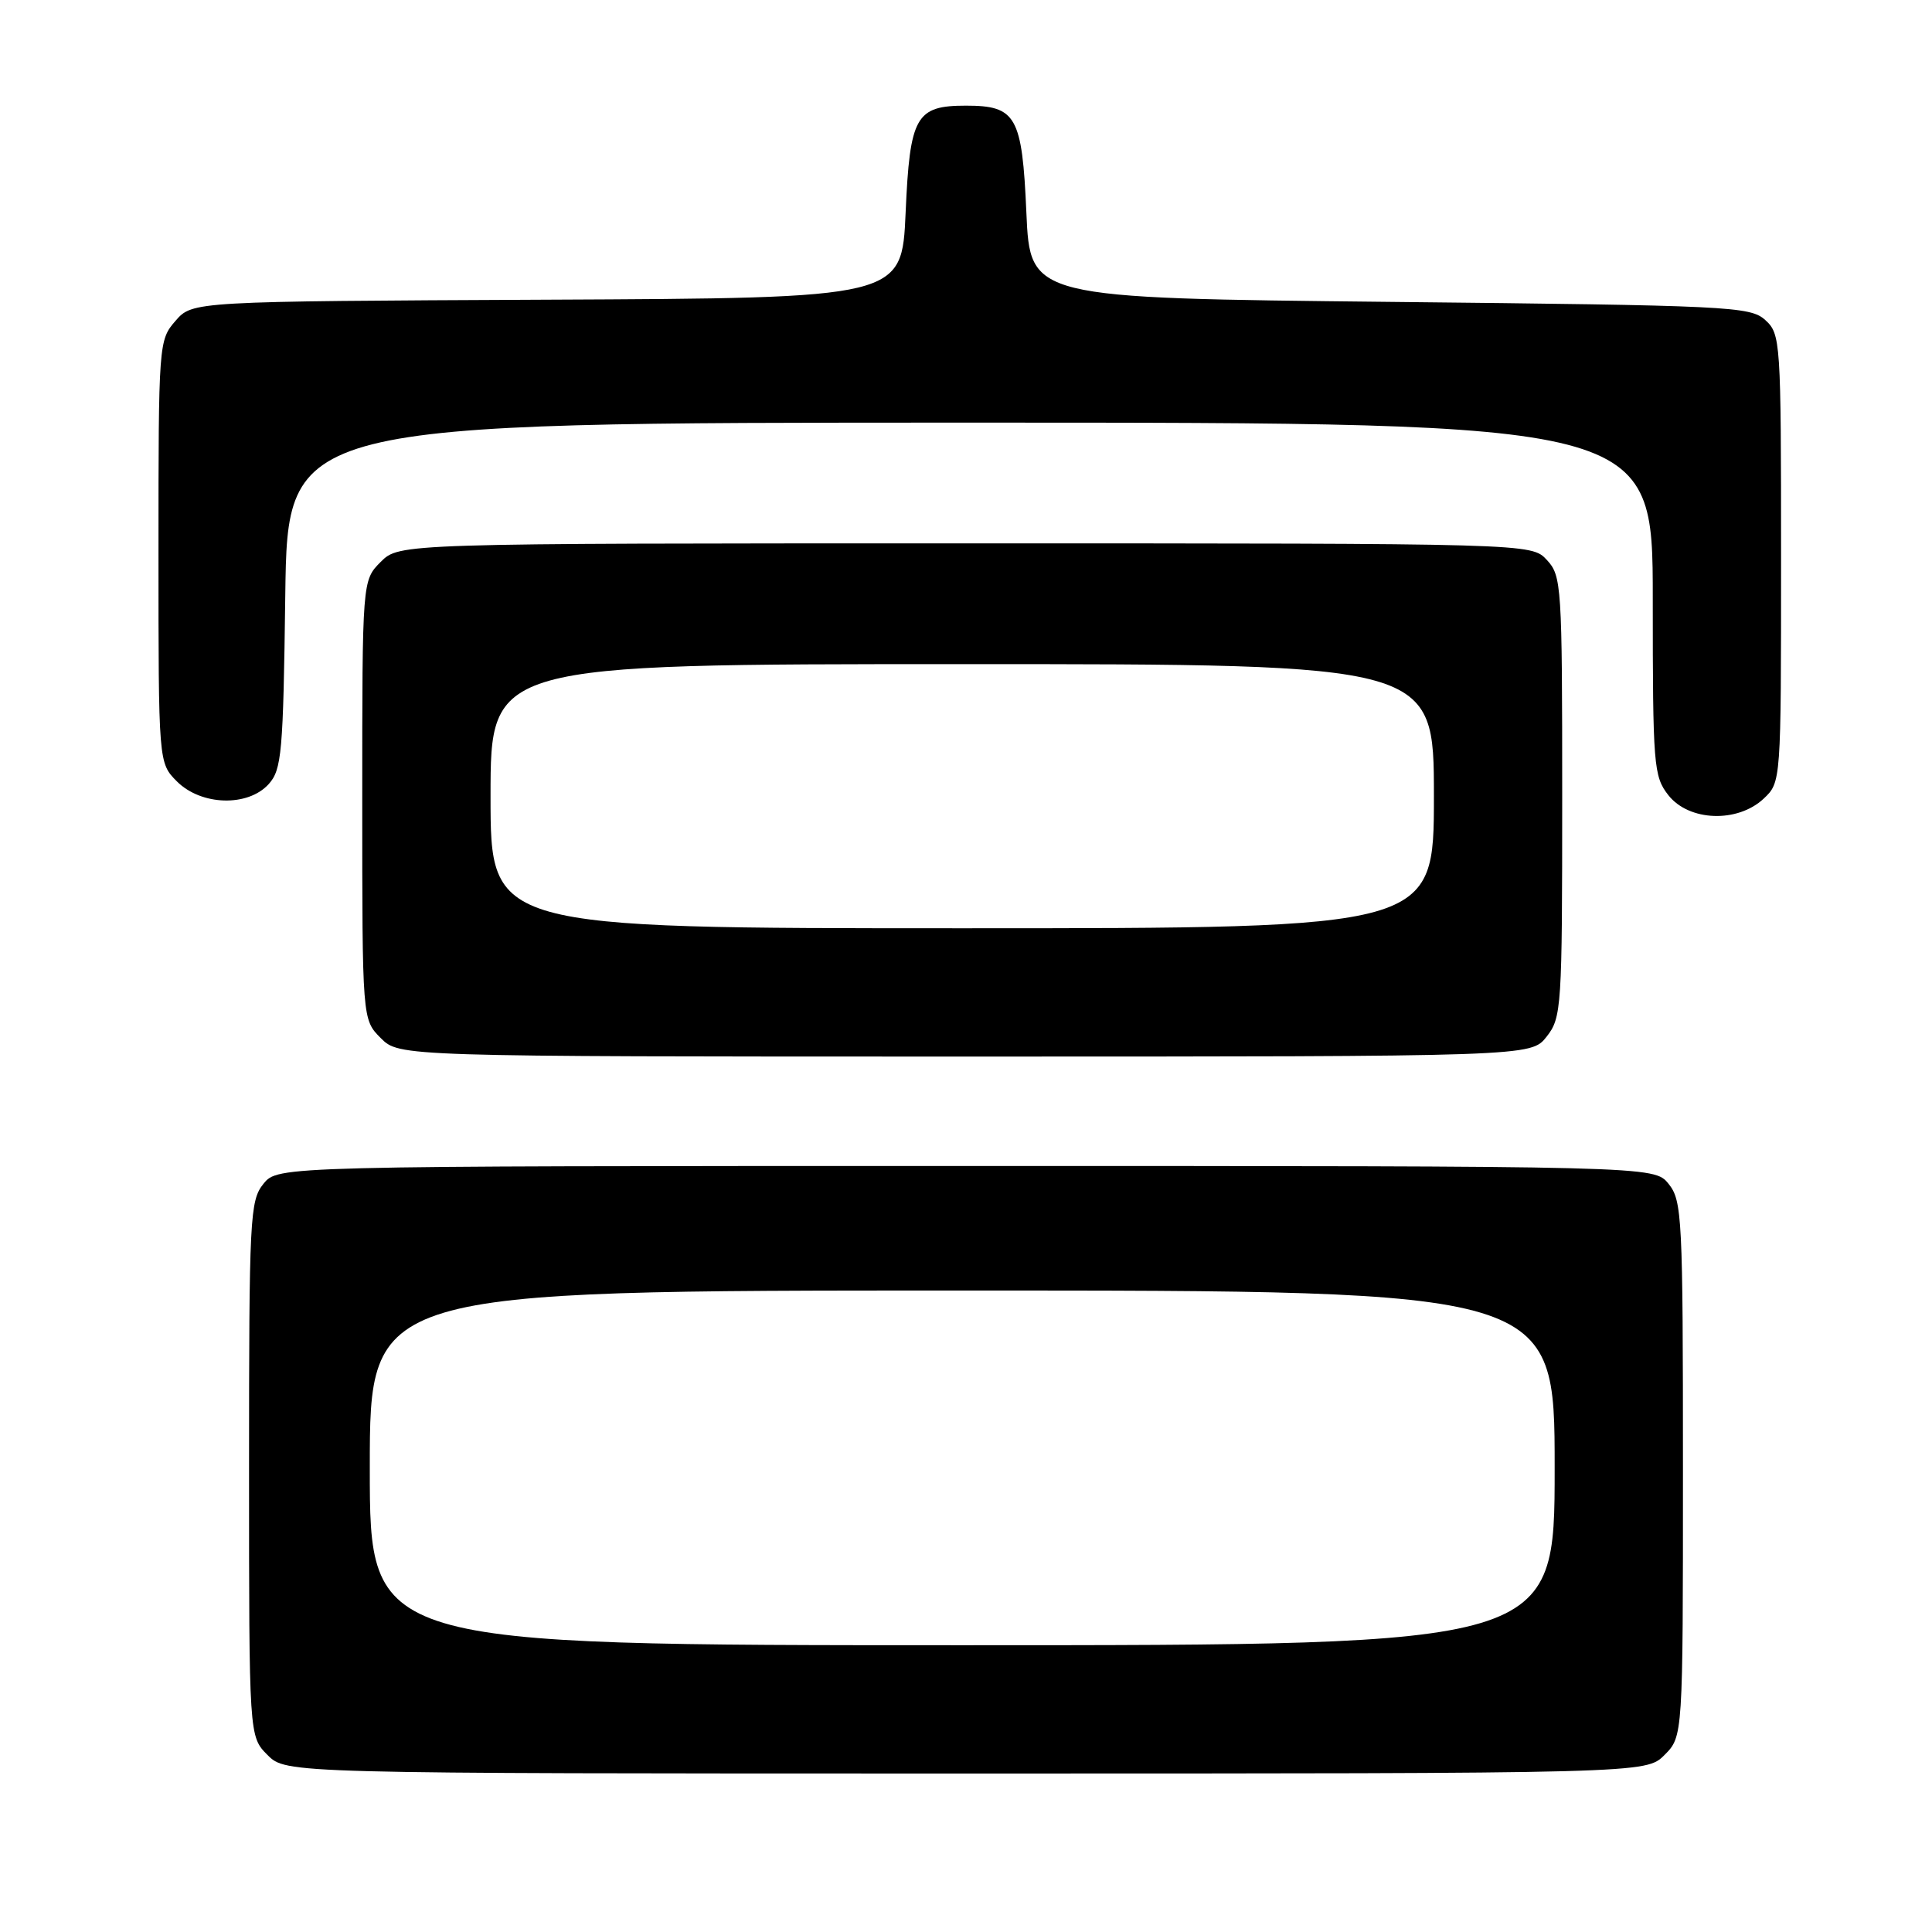 <?xml version="1.0" encoding="UTF-8" standalone="no"?>
<!DOCTYPE svg PUBLIC "-//W3C//DTD SVG 1.1//EN" "http://www.w3.org/Graphics/SVG/1.1/DTD/svg11.dtd" >
<svg xmlns="http://www.w3.org/2000/svg" xmlns:xlink="http://www.w3.org/1999/xlink" version="1.1" viewBox="0 0 256 256">
 <g >
 <path fill="currentColor"
d=" M 220.55 232.55 C 223.00 230.09 223.00 230.09 223.00 194.66 C 223.00 161.26 222.89 159.09 221.09 156.86 C 219.18 154.50 219.18 154.50 128.00 154.50 C 36.82 154.50 36.82 154.50 34.91 156.86 C 33.11 159.09 33.00 161.26 33.00 194.66 C 33.00 230.09 33.00 230.09 35.45 232.55 C 37.91 235.00 37.91 235.00 128.00 235.00 C 218.09 235.00 218.09 235.00 220.55 232.55 Z  M 204.93 137.37 C 206.92 134.84 207.00 133.56 207.00 105.55 C 207.00 77.57 206.92 76.29 204.96 74.19 C 202.92 72.00 202.92 72.00 127.92 72.00 C 52.91 72.00 52.91 72.00 50.45 74.45 C 48.00 76.91 48.00 76.91 48.00 106.00 C 48.00 135.09 48.00 135.09 50.45 137.55 C 52.91 140.00 52.91 140.00 127.88 140.00 C 202.85 140.00 202.85 140.00 204.93 137.37 Z  M 233.69 105.83 C 236.00 103.65 236.00 103.65 236.00 73.98 C 236.00 45.09 235.94 44.26 233.90 42.40 C 231.91 40.60 229.21 40.47 184.15 40.00 C 136.50 39.50 136.50 39.50 136.00 28.17 C 135.44 15.39 134.65 14.00 128.00 14.00 C 121.35 14.00 120.56 15.39 120.00 28.17 C 119.50 39.50 119.50 39.50 72.50 39.71 C 25.50 39.93 25.50 39.93 23.25 42.52 C 21.03 45.07 21.00 45.51 21.00 73.10 C 21.00 101.09 21.00 101.09 23.45 103.55 C 26.67 106.76 32.84 106.94 35.60 103.90 C 37.33 101.98 37.53 99.76 37.80 78.90 C 38.10 56.00 38.10 56.00 128.55 56.00 C 219.00 56.00 219.00 56.00 219.00 79.37 C 219.00 101.49 219.11 102.87 221.07 105.37 C 223.80 108.84 230.23 109.07 233.69 105.83 Z  M 49.00 194.50 C 49.00 171.00 49.00 171.00 127.50 171.00 C 206.00 171.00 206.00 171.00 206.00 194.50 C 206.00 218.00 206.00 218.00 127.50 218.00 C 49.00 218.00 49.00 218.00 49.00 194.50 Z  M 65.00 105.50 C 65.00 88.00 65.00 88.00 127.50 88.00 C 190.00 88.00 190.00 88.00 190.00 105.50 C 190.00 123.00 190.00 123.00 127.50 123.00 C 65.00 123.00 65.00 123.00 65.00 105.50 Z "/>
</g>
</svg>
